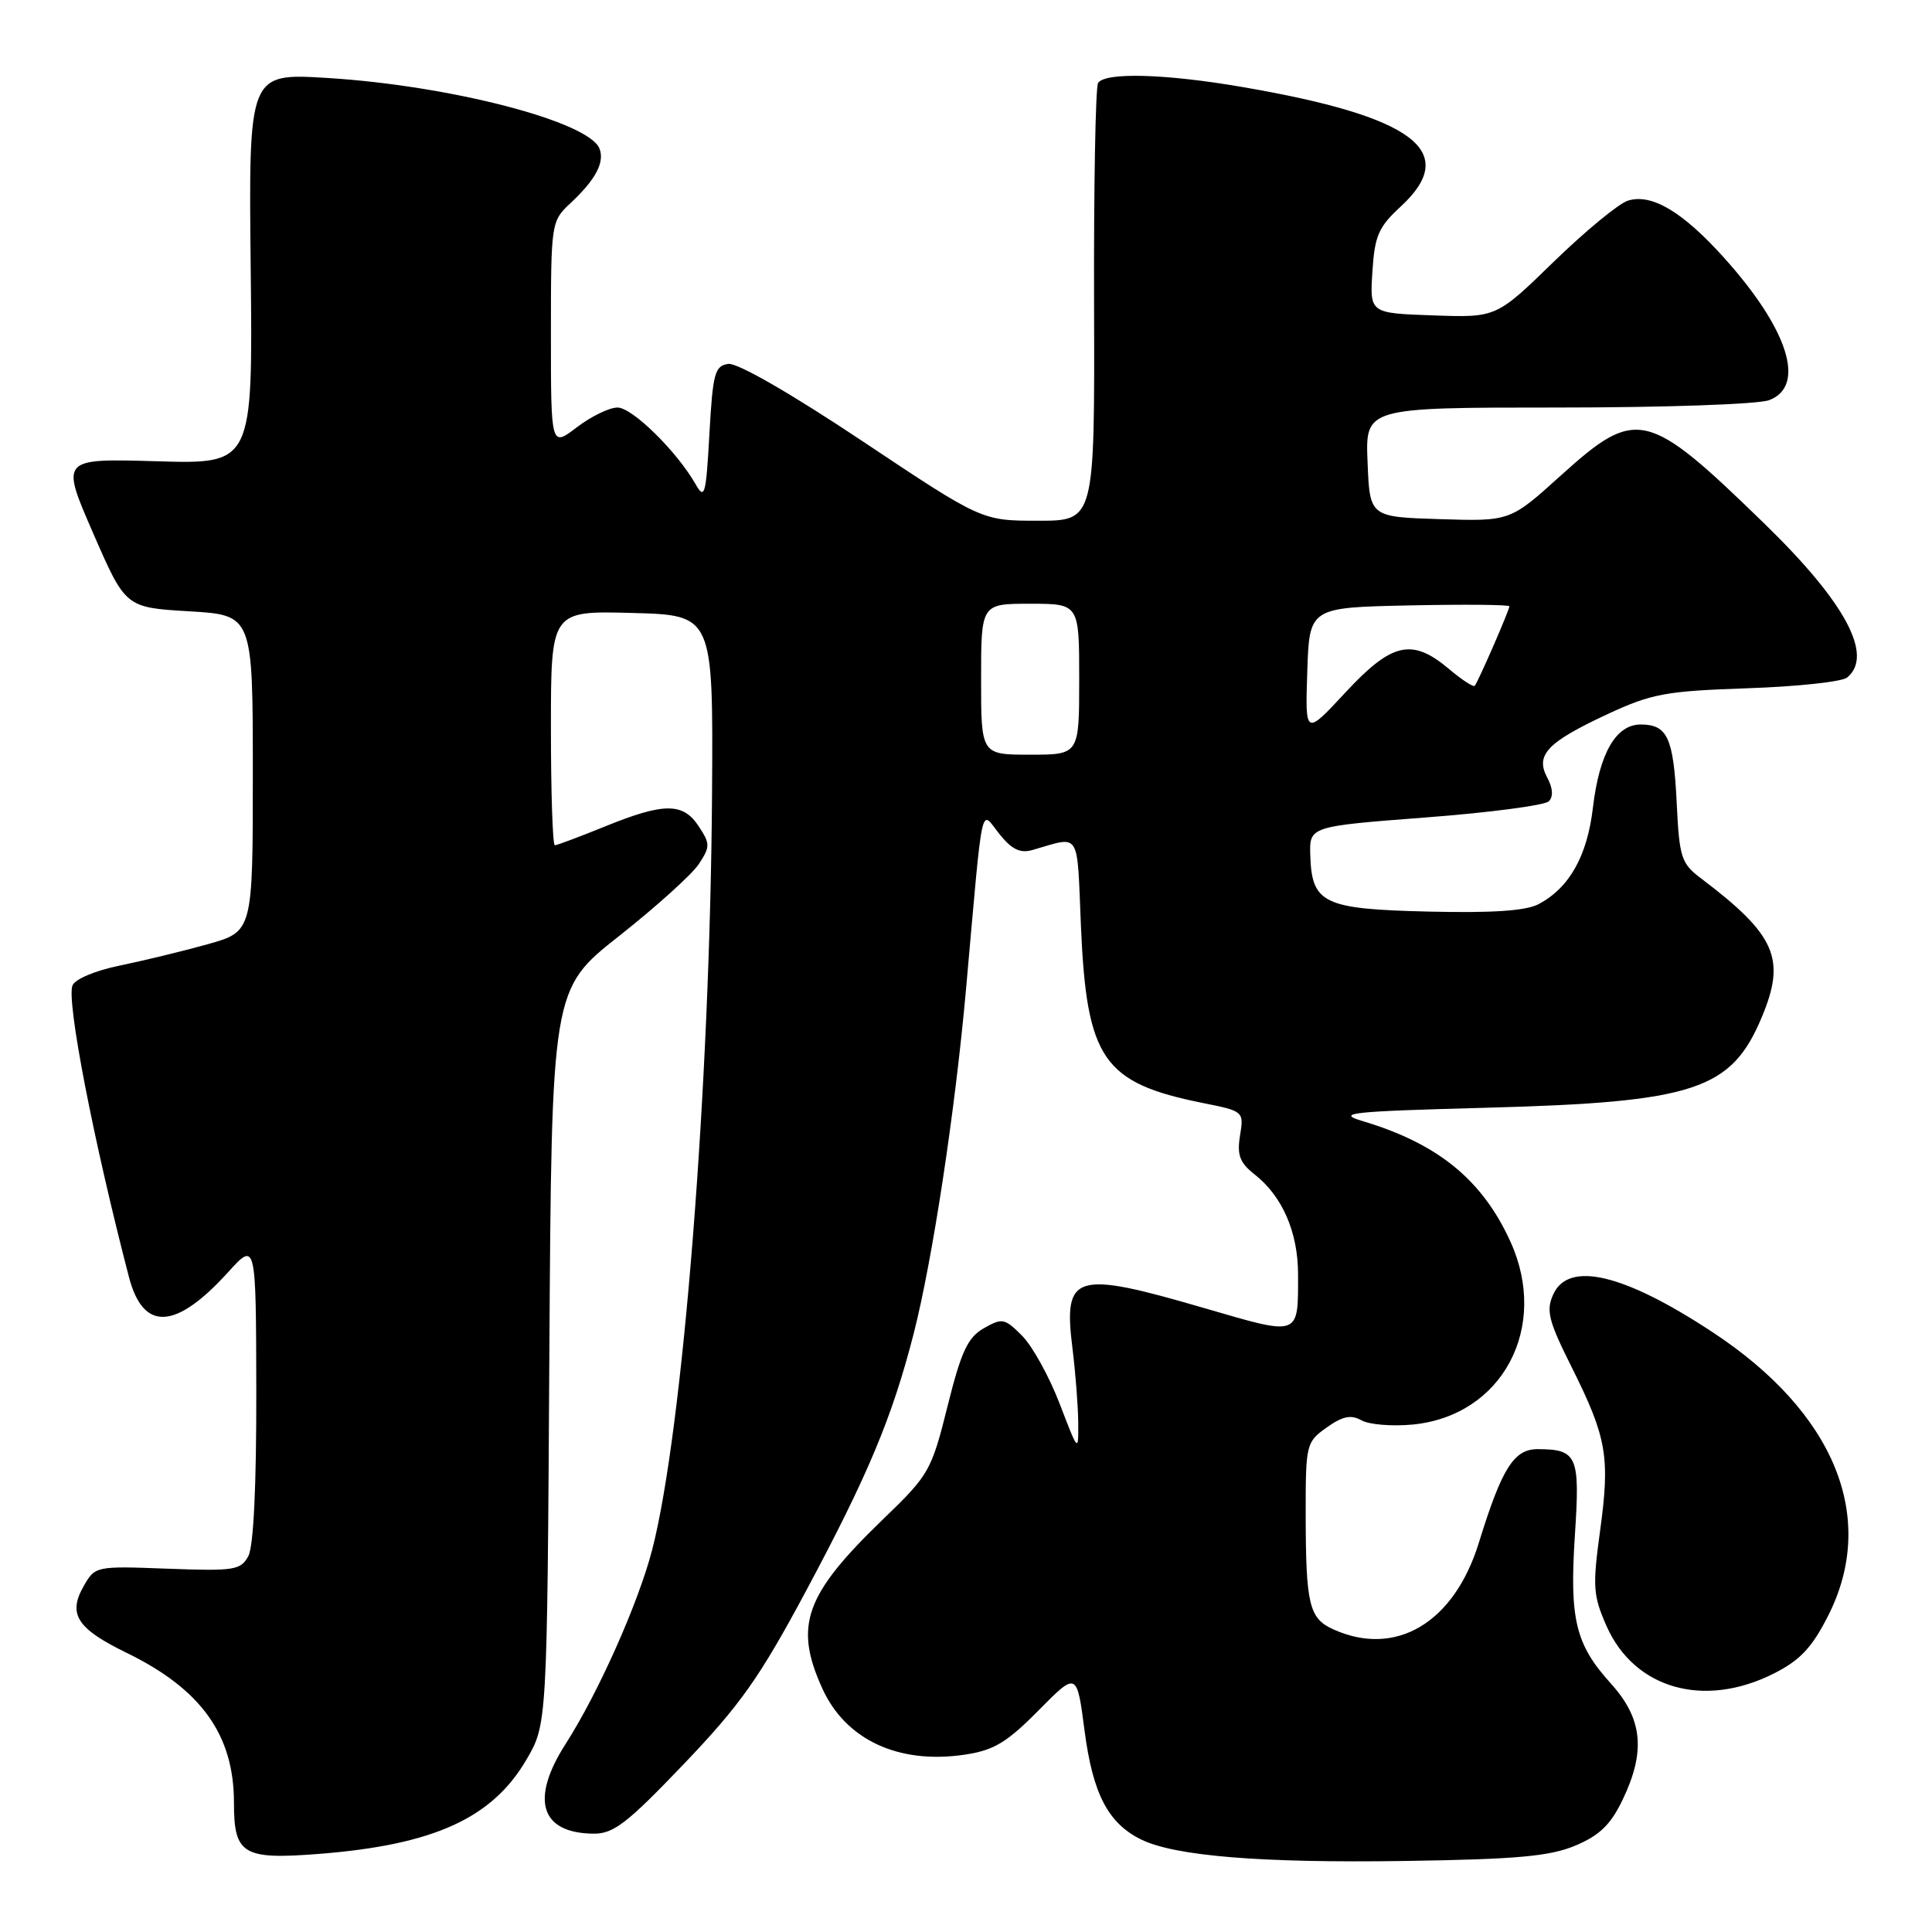 <?xml version="1.0" encoding="UTF-8" standalone="no"?>
<!DOCTYPE svg PUBLIC "-//W3C//DTD SVG 1.1//EN" "http://www.w3.org/Graphics/SVG/1.1/DTD/svg11.dtd" >
<svg xmlns="http://www.w3.org/2000/svg" xmlns:xlink="http://www.w3.org/1999/xlink" version="1.1" viewBox="0 0 256 256">
 <g >
 <path fill="currentColor"
d=" M 208.70 244.57 C 211.90 243.24 213.40 241.80 214.95 238.59 C 218.10 232.10 217.68 227.75 213.45 223.08 C 208.74 217.87 207.95 214.57 208.69 203.28 C 209.37 192.92 208.99 192.04 203.78 192.02 C 200.60 192.00 199.01 194.53 195.95 204.44 C 192.66 215.07 184.92 219.65 176.63 215.88 C 173.47 214.44 173.03 212.59 173.01 200.82 C 173.00 191.36 173.07 191.09 175.78 189.16 C 177.90 187.65 179.00 187.42 180.40 188.20 C 181.41 188.77 184.47 189.02 187.19 188.76 C 199.07 187.61 205.32 175.89 200.13 164.50 C 196.40 156.32 190.53 151.53 180.55 148.55 C 176.96 147.47 178.85 147.27 197.00 146.78 C 224.56 146.04 229.41 144.44 233.45 134.77 C 236.69 127.03 235.30 123.88 225.37 116.37 C 222.77 114.41 222.52 113.62 222.17 106.37 C 221.75 97.75 220.94 96.00 217.40 96.00 C 214.12 96.00 211.92 99.82 211.07 107.01 C 210.32 113.42 207.97 117.61 203.90 119.79 C 202.22 120.69 197.83 120.99 189.29 120.79 C 175.37 120.46 173.82 119.73 173.62 113.34 C 173.50 109.50 173.50 109.50 188.88 108.32 C 197.33 107.68 204.69 106.71 205.22 106.18 C 205.84 105.56 205.77 104.44 205.02 103.04 C 203.41 100.04 205.00 98.36 213.00 94.63 C 218.85 91.91 220.71 91.57 231.50 91.20 C 238.10 90.98 244.06 90.34 244.75 89.78 C 248.31 86.87 244.52 79.81 233.82 69.41 C 218.22 54.24 216.88 53.92 206.78 63.04 C 200.09 69.08 200.09 69.08 190.80 68.79 C 181.50 68.50 181.50 68.50 181.21 61.25 C 180.91 54.00 180.91 54.00 206.39 54.00 C 220.53 54.00 233.01 53.57 234.43 53.02 C 239.35 51.15 236.97 43.63 228.45 34.16 C 222.96 28.05 218.84 25.60 215.70 26.59 C 214.49 26.97 210.07 30.61 205.88 34.68 C 198.27 42.09 198.27 42.09 189.88 41.79 C 181.50 41.50 181.50 41.50 181.85 36.00 C 182.15 31.25 182.66 30.07 185.60 27.37 C 193.52 20.06 187.40 15.44 164.62 11.53 C 154.42 9.77 146.40 9.55 145.50 11.00 C 145.16 11.55 144.92 24.82 144.97 40.50 C 145.05 69.00 145.05 69.00 137.57 69.00 C 130.09 69.00 130.09 69.00 114.30 58.47 C 104.81 52.14 97.70 48.05 96.50 48.22 C 94.71 48.47 94.45 49.46 94.00 57.50 C 93.55 65.63 93.37 66.27 92.17 64.16 C 89.68 59.80 83.78 54.00 81.82 54.00 C 80.74 54.00 78.32 55.18 76.43 56.62 C 73.00 59.24 73.00 59.24 73.00 44.29 C 73.00 29.50 73.03 29.32 75.59 26.92 C 78.91 23.82 80.14 21.52 79.44 19.70 C 78.06 16.11 59.65 11.33 43.36 10.33 C 32.94 9.69 32.94 9.69 33.22 35.60 C 33.50 61.50 33.50 61.50 20.76 61.12 C 8.03 60.75 8.03 60.75 12.33 70.62 C 16.63 80.50 16.63 80.50 25.06 81.00 C 33.50 81.50 33.50 81.50 33.50 102.47 C 33.50 123.44 33.50 123.44 27.50 125.12 C 24.20 126.04 18.95 127.31 15.84 127.95 C 12.61 128.61 9.93 129.74 9.60 130.59 C 8.80 132.68 12.39 151.17 17.09 169.23 C 18.98 176.45 23.26 176.24 30.21 168.59 C 33.92 164.50 33.92 164.50 33.96 184.32 C 33.98 196.84 33.60 204.88 32.91 206.18 C 31.90 208.06 31.06 208.19 22.21 207.86 C 12.62 207.50 12.60 207.51 11.05 210.24 C 8.98 213.90 10.23 215.82 16.76 219.00 C 26.65 223.81 31.00 229.88 31.00 238.85 C 31.00 245.73 32.17 246.44 42.28 245.65 C 57.43 244.46 65.18 240.95 69.72 233.22 C 72.50 228.50 72.50 228.50 72.79 179.79 C 73.09 131.08 73.09 131.08 82.03 124.03 C 86.94 120.15 91.70 115.86 92.60 114.49 C 94.11 112.19 94.11 111.81 92.59 109.50 C 90.52 106.33 87.99 106.33 80.19 109.50 C 76.81 110.87 73.81 112.00 73.52 112.00 C 73.23 112.00 73.00 105.01 73.00 96.47 C 73.00 80.93 73.00 80.93 83.75 81.22 C 94.50 81.50 94.50 81.50 94.35 105.00 C 94.10 143.93 90.49 189.58 86.41 205.38 C 84.58 212.42 79.27 224.34 74.96 231.06 C 70.23 238.44 71.60 242.90 78.63 242.97 C 81.30 243.00 83.09 241.61 90.63 233.72 C 98.10 225.90 100.64 222.31 106.77 210.87 C 115.03 195.44 118.21 187.83 121.06 176.74 C 123.56 166.98 126.56 147.25 128.01 131.00 C 130.30 105.30 129.87 107.30 132.40 110.48 C 134.06 112.56 135.17 113.10 136.81 112.63 C 143.27 110.78 142.68 109.85 143.23 122.73 C 143.99 140.36 146.15 143.49 159.37 146.15 C 164.80 147.24 164.83 147.26 164.31 150.47 C 163.89 153.06 164.27 154.07 166.26 155.63 C 169.93 158.52 172.00 163.29 172.00 168.87 C 172.00 177.16 172.32 177.04 159.71 173.37 C 142.30 168.29 140.86 168.73 142.12 178.77 C 142.51 181.92 142.85 186.30 142.87 188.50 C 142.90 192.48 142.89 192.46 140.41 186.00 C 139.04 182.43 136.81 178.38 135.44 177.00 C 133.12 174.67 132.80 174.61 130.36 176.00 C 128.22 177.23 127.36 179.08 125.55 186.35 C 123.42 194.88 123.12 195.42 117.07 201.25 C 106.65 211.29 105.17 215.38 108.96 223.73 C 112.06 230.55 119.08 233.81 127.84 232.50 C 131.68 231.93 133.40 230.90 137.60 226.65 C 142.69 221.50 142.69 221.50 143.71 229.33 C 144.80 237.69 146.83 241.59 151.20 243.74 C 155.68 245.94 167.06 246.87 186.00 246.59 C 200.90 246.37 205.32 245.98 208.70 244.57 Z  M 235.04 221.75 C 238.53 219.99 240.10 218.32 242.25 214.07 C 248.81 201.11 243.14 187.20 226.94 176.53 C 215.18 168.78 207.85 167.04 205.82 171.50 C 204.83 173.66 205.17 175.00 208.30 181.25 C 212.92 190.52 213.36 193.06 212.01 202.91 C 211.01 210.24 211.09 211.42 212.88 215.47 C 216.57 223.79 225.80 226.41 235.04 221.75 Z  M 130.00 90.00 C 130.00 80.00 130.00 80.00 136.50 80.00 C 143.00 80.00 143.00 80.00 143.00 90.00 C 143.00 100.00 143.00 100.00 136.50 100.00 C 130.00 100.00 130.00 100.00 130.00 90.00 Z  M 173.22 89.00 C 173.50 80.50 173.50 80.50 186.75 80.22 C 194.04 80.07 200.00 80.12 200.00 80.34 C 200.00 80.85 195.85 90.37 195.41 90.87 C 195.23 91.08 193.68 90.07 191.97 88.62 C 187.09 84.52 184.43 85.13 178.28 91.75 C 172.94 97.50 172.94 97.50 173.22 89.00 Z "/>
</g>
</svg>